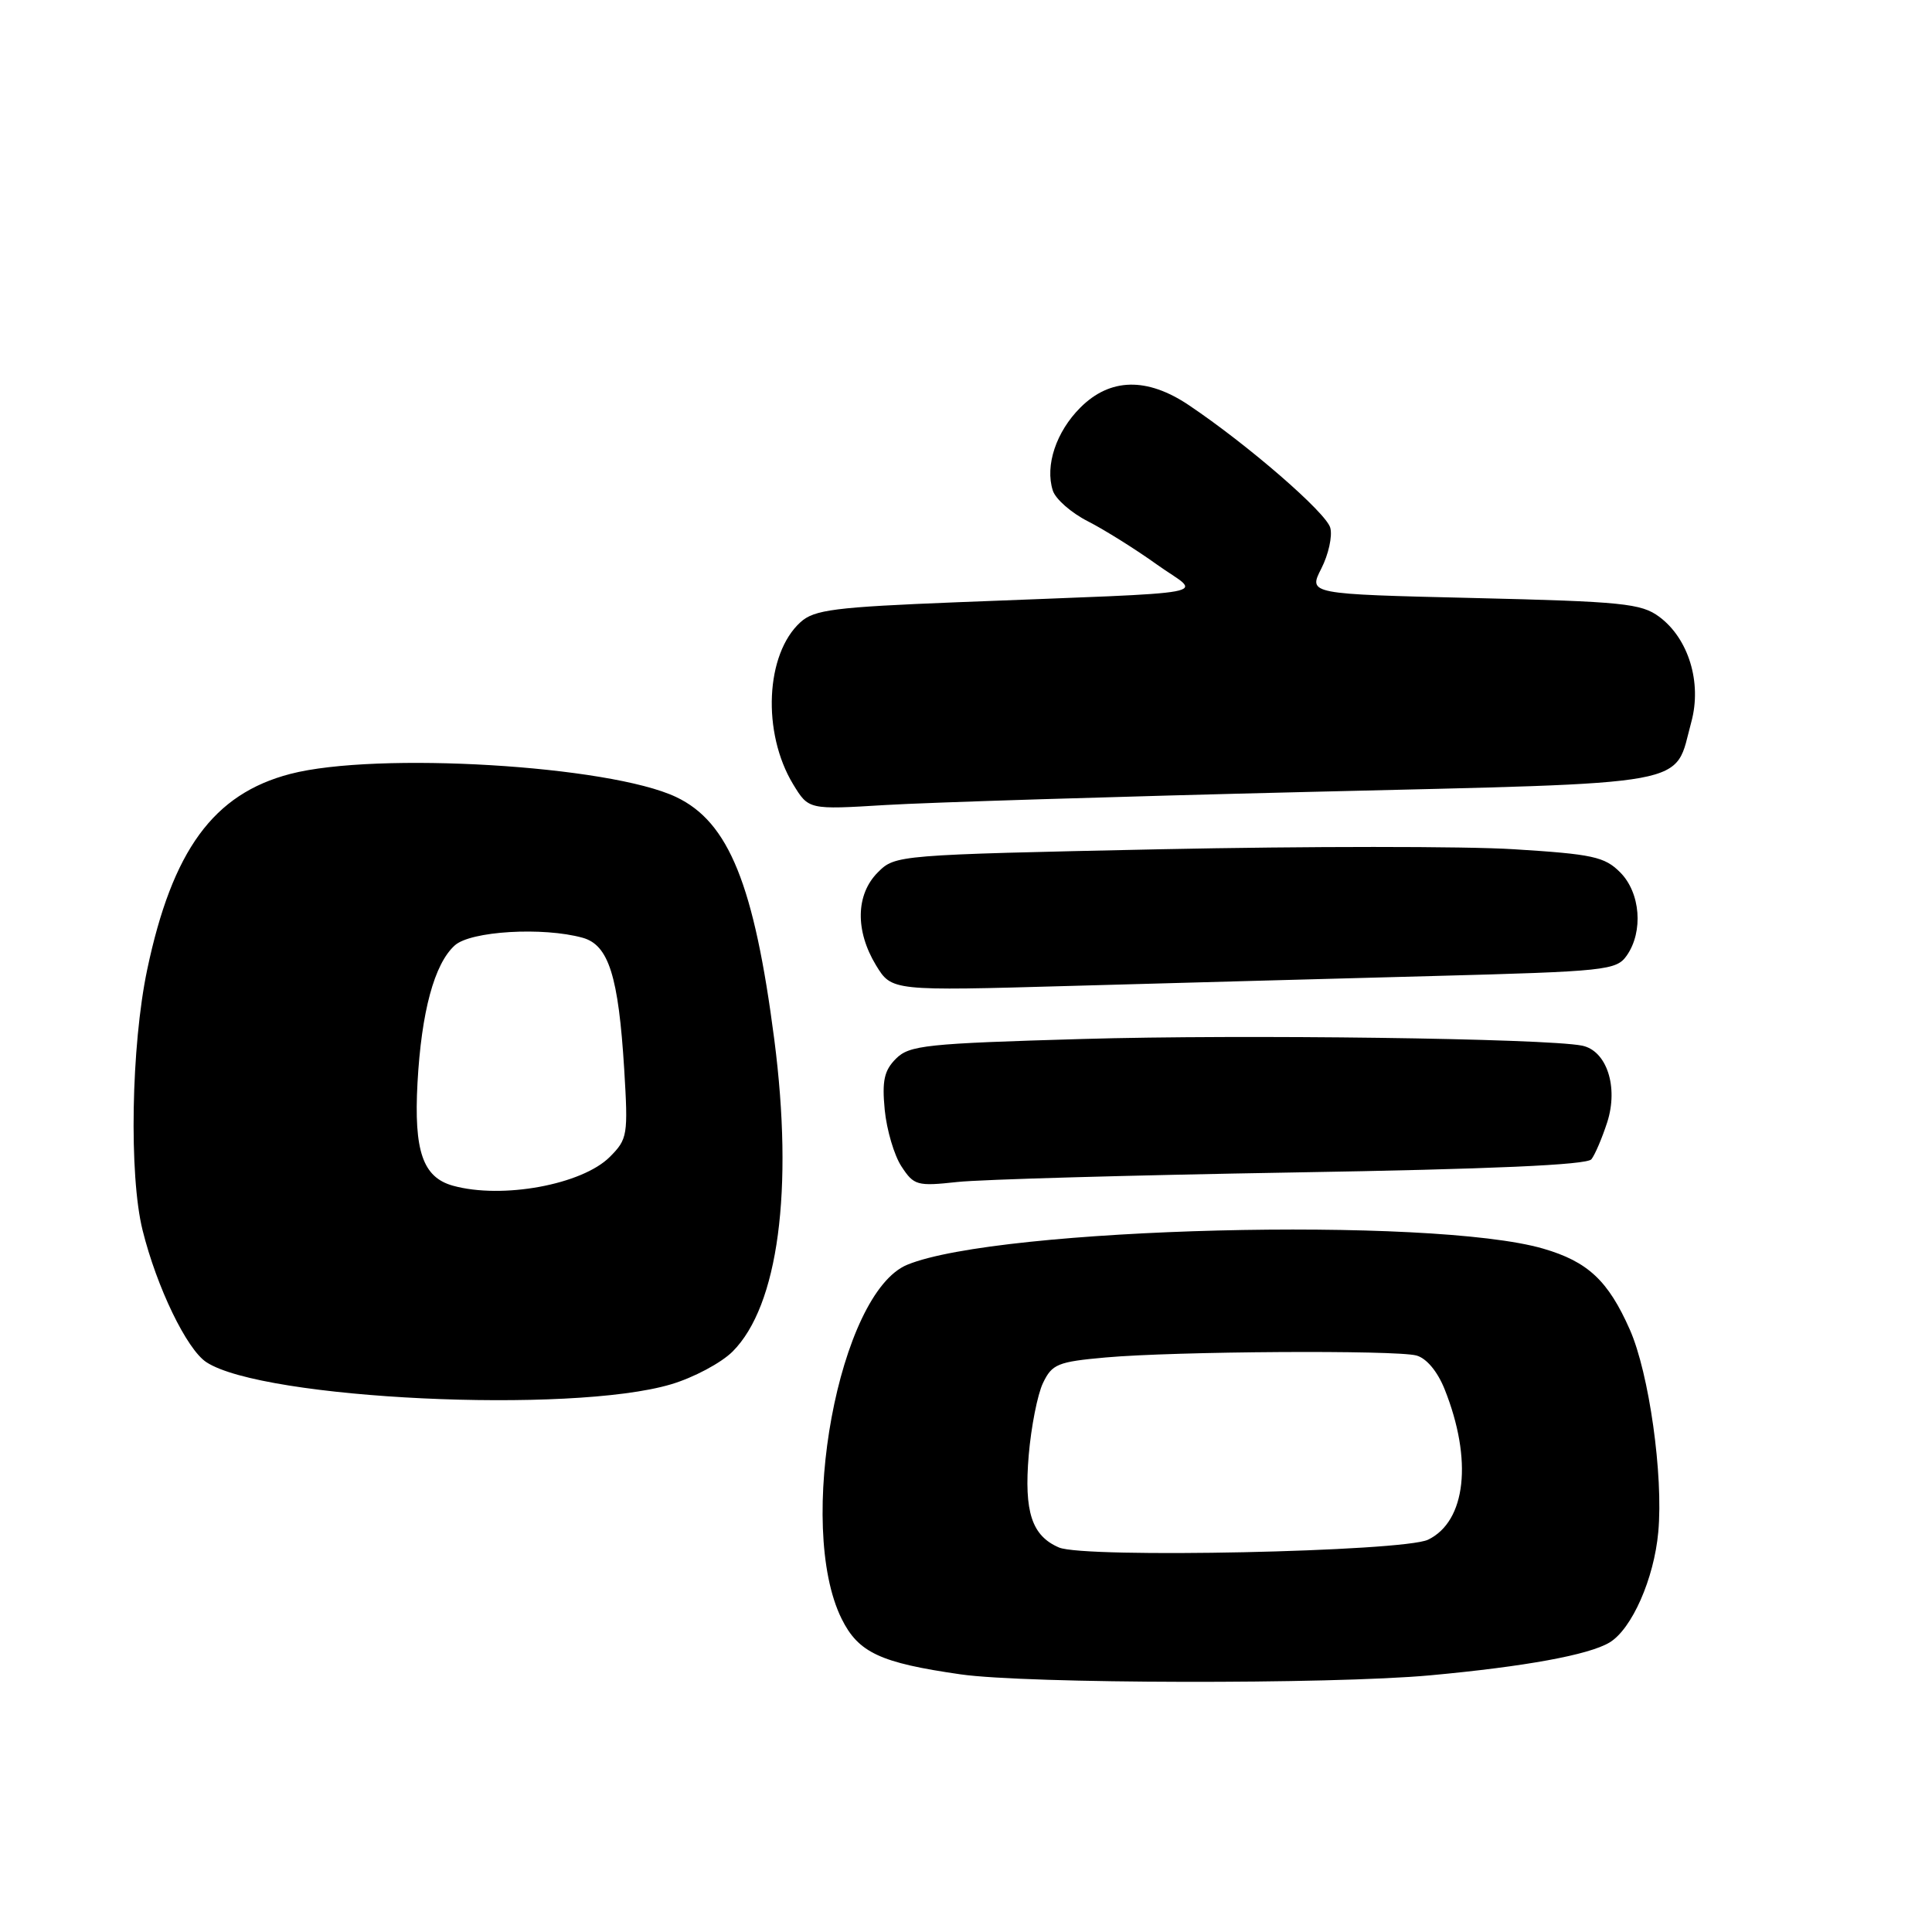 <?xml version="1.0" encoding="UTF-8" standalone="no"?>
<!DOCTYPE svg PUBLIC "-//W3C//DTD SVG 1.1//EN" "http://www.w3.org/Graphics/SVG/1.1/DTD/svg11.dtd" >
<svg xmlns="http://www.w3.org/2000/svg" xmlns:xlink="http://www.w3.org/1999/xlink" version="1.1" viewBox="0 0 256 256">
 <g >
 <path fill="currentColor"
d=" M 189.50 221.99 C 202.10 220.83 210.54 219.28 213.27 217.64 C 216.23 215.86 219.17 209.19 219.73 203.00 C 220.42 195.48 218.51 181.94 215.96 176.18 C 213.09 169.69 210.40 167.17 204.48 165.45 C 189.77 161.17 132.30 162.62 120.23 167.58 C 111.16 171.29 105.43 202.20 111.52 214.50 C 113.74 218.98 116.63 220.33 127.28 221.86 C 136.03 223.12 176.33 223.20 189.50 221.99 Z  M 88.91 183.43 C 91.89 182.55 95.57 180.59 97.08 179.08 C 103.12 173.03 105.17 157.68 102.60 137.76 C 99.94 117.25 96.58 108.92 89.59 105.61 C 80.76 101.42 49.91 99.57 38.46 102.55 C 28.28 105.20 22.83 112.67 19.50 128.50 C 17.38 138.59 17.08 155.72 18.89 163.00 C 20.77 170.57 24.74 178.79 27.35 180.50 C 34.87 185.42 75.67 187.37 88.91 183.43 Z  M 171.25 155.36 C 197.62 154.92 210.27 154.36 210.87 153.61 C 211.35 153.00 212.29 150.79 212.97 148.69 C 214.47 144.01 212.89 139.20 209.62 138.55 C 204.78 137.59 164.65 137.05 143.45 137.67 C 122.70 138.27 120.50 138.50 118.72 140.28 C 117.16 141.84 116.86 143.20 117.23 147.06 C 117.49 149.71 118.48 153.09 119.45 154.56 C 121.10 157.08 121.52 157.20 126.85 156.62 C 129.96 156.28 149.94 155.72 171.25 155.36 Z  M 189.80 129.33 C 212.84 128.72 214.18 128.57 215.55 126.62 C 217.78 123.44 217.37 118.28 214.68 115.59 C 212.62 113.52 211.03 113.18 200.61 112.53 C 194.15 112.12 173.06 112.13 153.75 112.53 C 118.83 113.27 118.62 113.29 116.32 115.59 C 113.39 118.52 113.30 123.33 116.08 127.91 C 118.16 131.31 118.16 131.31 141.83 130.64 C 154.85 130.28 176.44 129.68 189.80 129.33 Z  M 173.50 104.93 C 225.34 103.67 221.74 104.33 224.11 95.66 C 225.53 90.44 223.74 84.60 219.85 81.72 C 217.47 79.96 215.00 79.71 195.28 79.24 C 173.36 78.72 173.36 78.72 175.08 75.34 C 176.03 73.48 176.57 71.05 176.27 69.94 C 175.76 67.96 165.37 58.95 157.52 53.68 C 151.98 49.96 147.09 50.07 143.16 54.00 C 139.94 57.21 138.45 61.70 139.50 64.99 C 139.85 66.12 141.95 67.96 144.16 69.08 C 146.37 70.21 150.49 72.79 153.32 74.82 C 159.20 79.03 162.69 78.37 126.83 79.80 C 110.57 80.45 107.89 80.79 106.07 82.44 C 101.42 86.65 100.95 97.09 105.10 103.93 C 107.15 107.29 107.15 107.29 117.32 106.67 C 122.92 106.33 148.20 105.54 173.50 104.93 Z  M 140.32 205.05 C 136.72 203.51 135.68 200.33 136.31 192.83 C 136.63 189.08 137.47 184.78 138.20 183.26 C 139.40 180.75 140.14 180.44 146.51 179.87 C 155.70 179.05 184.90 178.87 187.68 179.61 C 189.01 179.97 190.47 181.71 191.42 184.08 C 195.16 193.44 194.26 201.59 189.22 204.02 C 185.90 205.61 143.70 206.51 140.32 205.05 Z  M 60.01 157.11 C 56.03 156.00 54.83 152.53 55.32 143.50 C 55.84 134.06 57.55 127.71 60.26 125.27 C 62.35 123.37 71.95 122.80 77.21 124.26 C 80.65 125.22 81.95 129.34 82.71 141.66 C 83.24 150.43 83.16 150.93 80.80 153.30 C 77.11 156.98 66.53 158.92 60.01 157.11 Z "/>
</g>
</svg>